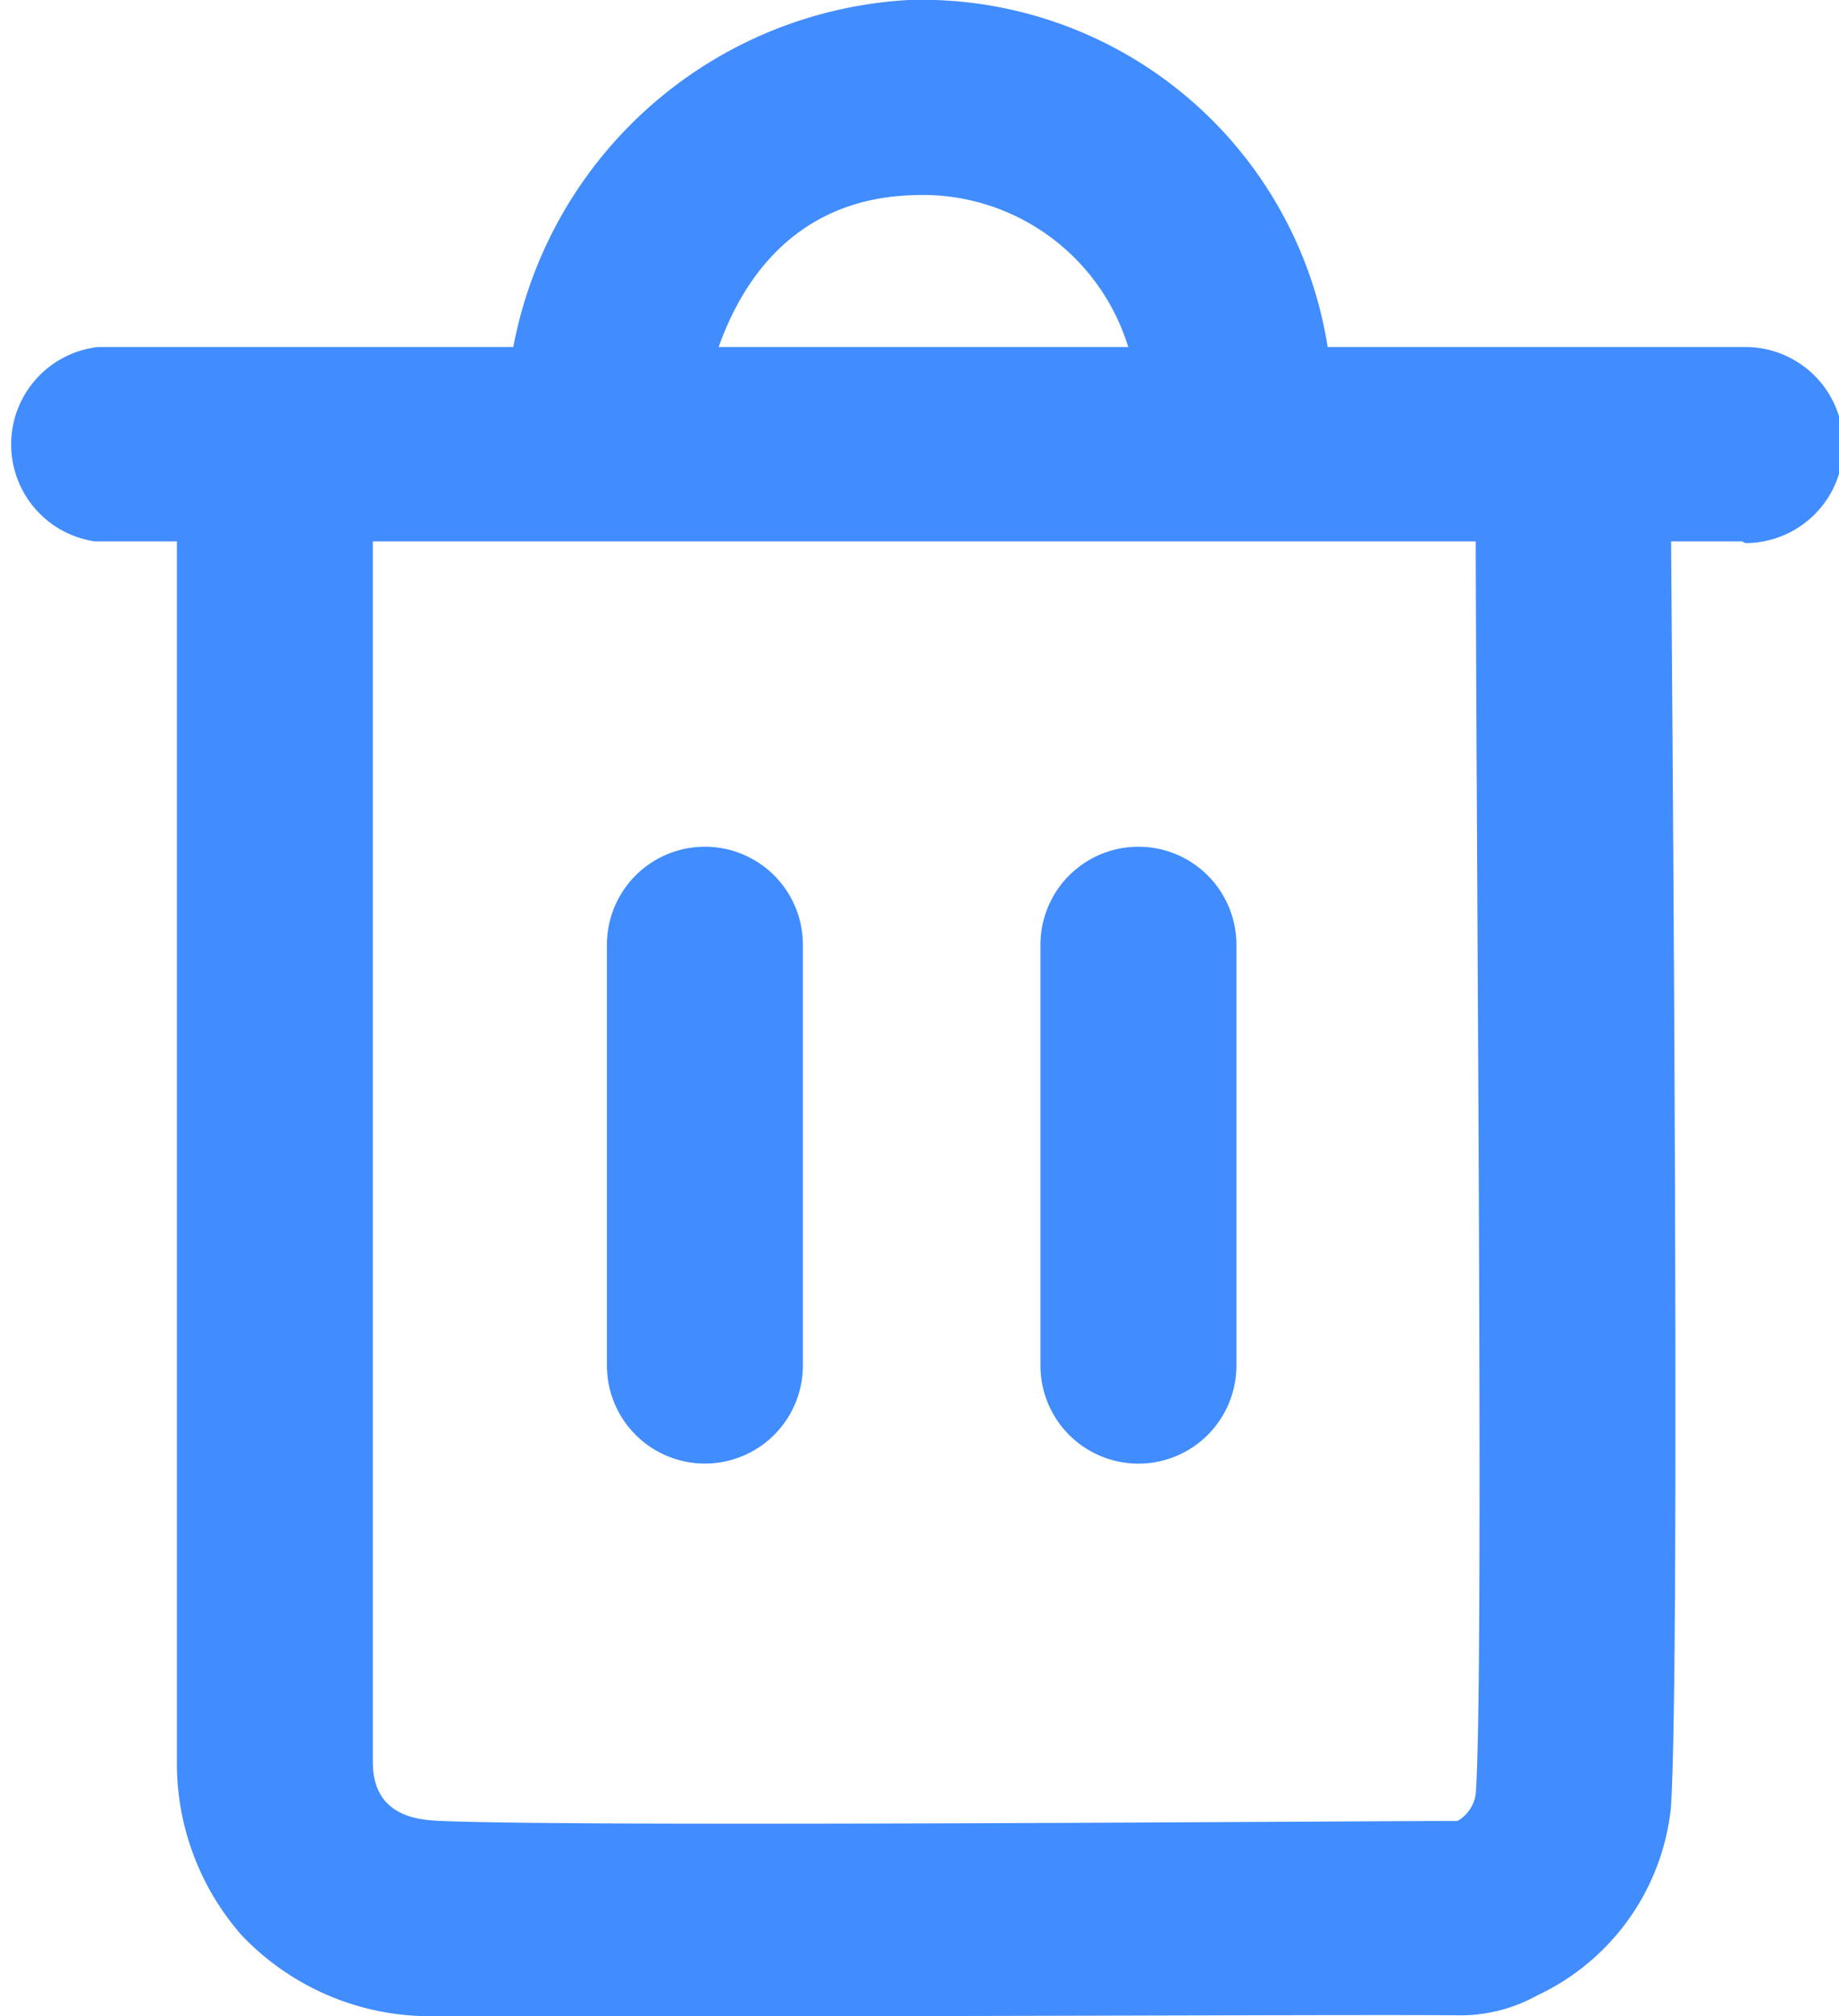 <svg xmlns="http://www.w3.org/2000/svg" viewBox="0 0 21.21 23.24"><defs><style>.cls-1{fill:#418cff;}</style></defs><title>btn_lem-delete</title><g id="Layer_2" data-name="Layer 2"><g id="깨부심"><path class="cls-1" d="M20.09,6.24h-19A1.13,1.13,0,0,1,1.13,4h19a1.13,1.13,0,1,1,0,2.26Z"/><path class="cls-1" d="M9,23.24c-1.8,0-3.38,0-4,0a3,3,0,0,1-2.21-.93,3,3,0,0,1-.75-2v-15a1.13,1.13,0,1,1,2.26,0v15c0,.65.56.67.8.68,1.75.07,10.29,0,11.71,0a.43.43,0,0,0,.21-.31c.1-1.29,0-11.23,0-14.95a1.13,1.13,0,0,1,1.12-1.14h0a1.13,1.13,0,0,1,1.13,1.12c0,.55.12,13.49,0,15.14A2.7,2.7,0,0,1,17.73,23a1.83,1.83,0,0,1-.88.23C15.8,23.22,12.06,23.24,9,23.24Z"/><path class="cls-1" d="M13.09,16.87A1.13,1.13,0,0,1,12,15.74V10.89a1.13,1.13,0,1,1,2.26,0v4.85A1.13,1.13,0,0,1,13.09,16.87Z"/><path class="cls-1" d="M8.12,16.87A1.13,1.13,0,0,1,7,15.74V10.89a1.13,1.13,0,1,1,2.26,0v4.85A1.13,1.13,0,0,1,8.12,16.87Z"/><path class="cls-1" d="M14.25,5.92a1.13,1.13,0,0,1-1.13-1.11,2.48,2.48,0,0,0-2.6-2.56c-2.13.07-2.41,2.37-2.43,2.63a1.13,1.13,0,0,1-2.25-.19A4.92,4.92,0,0,1,10.48,0h0a4.74,4.74,0,0,1,4.89,4.78,1.13,1.13,0,0,1-1.11,1.15Z"/></g></g></svg>